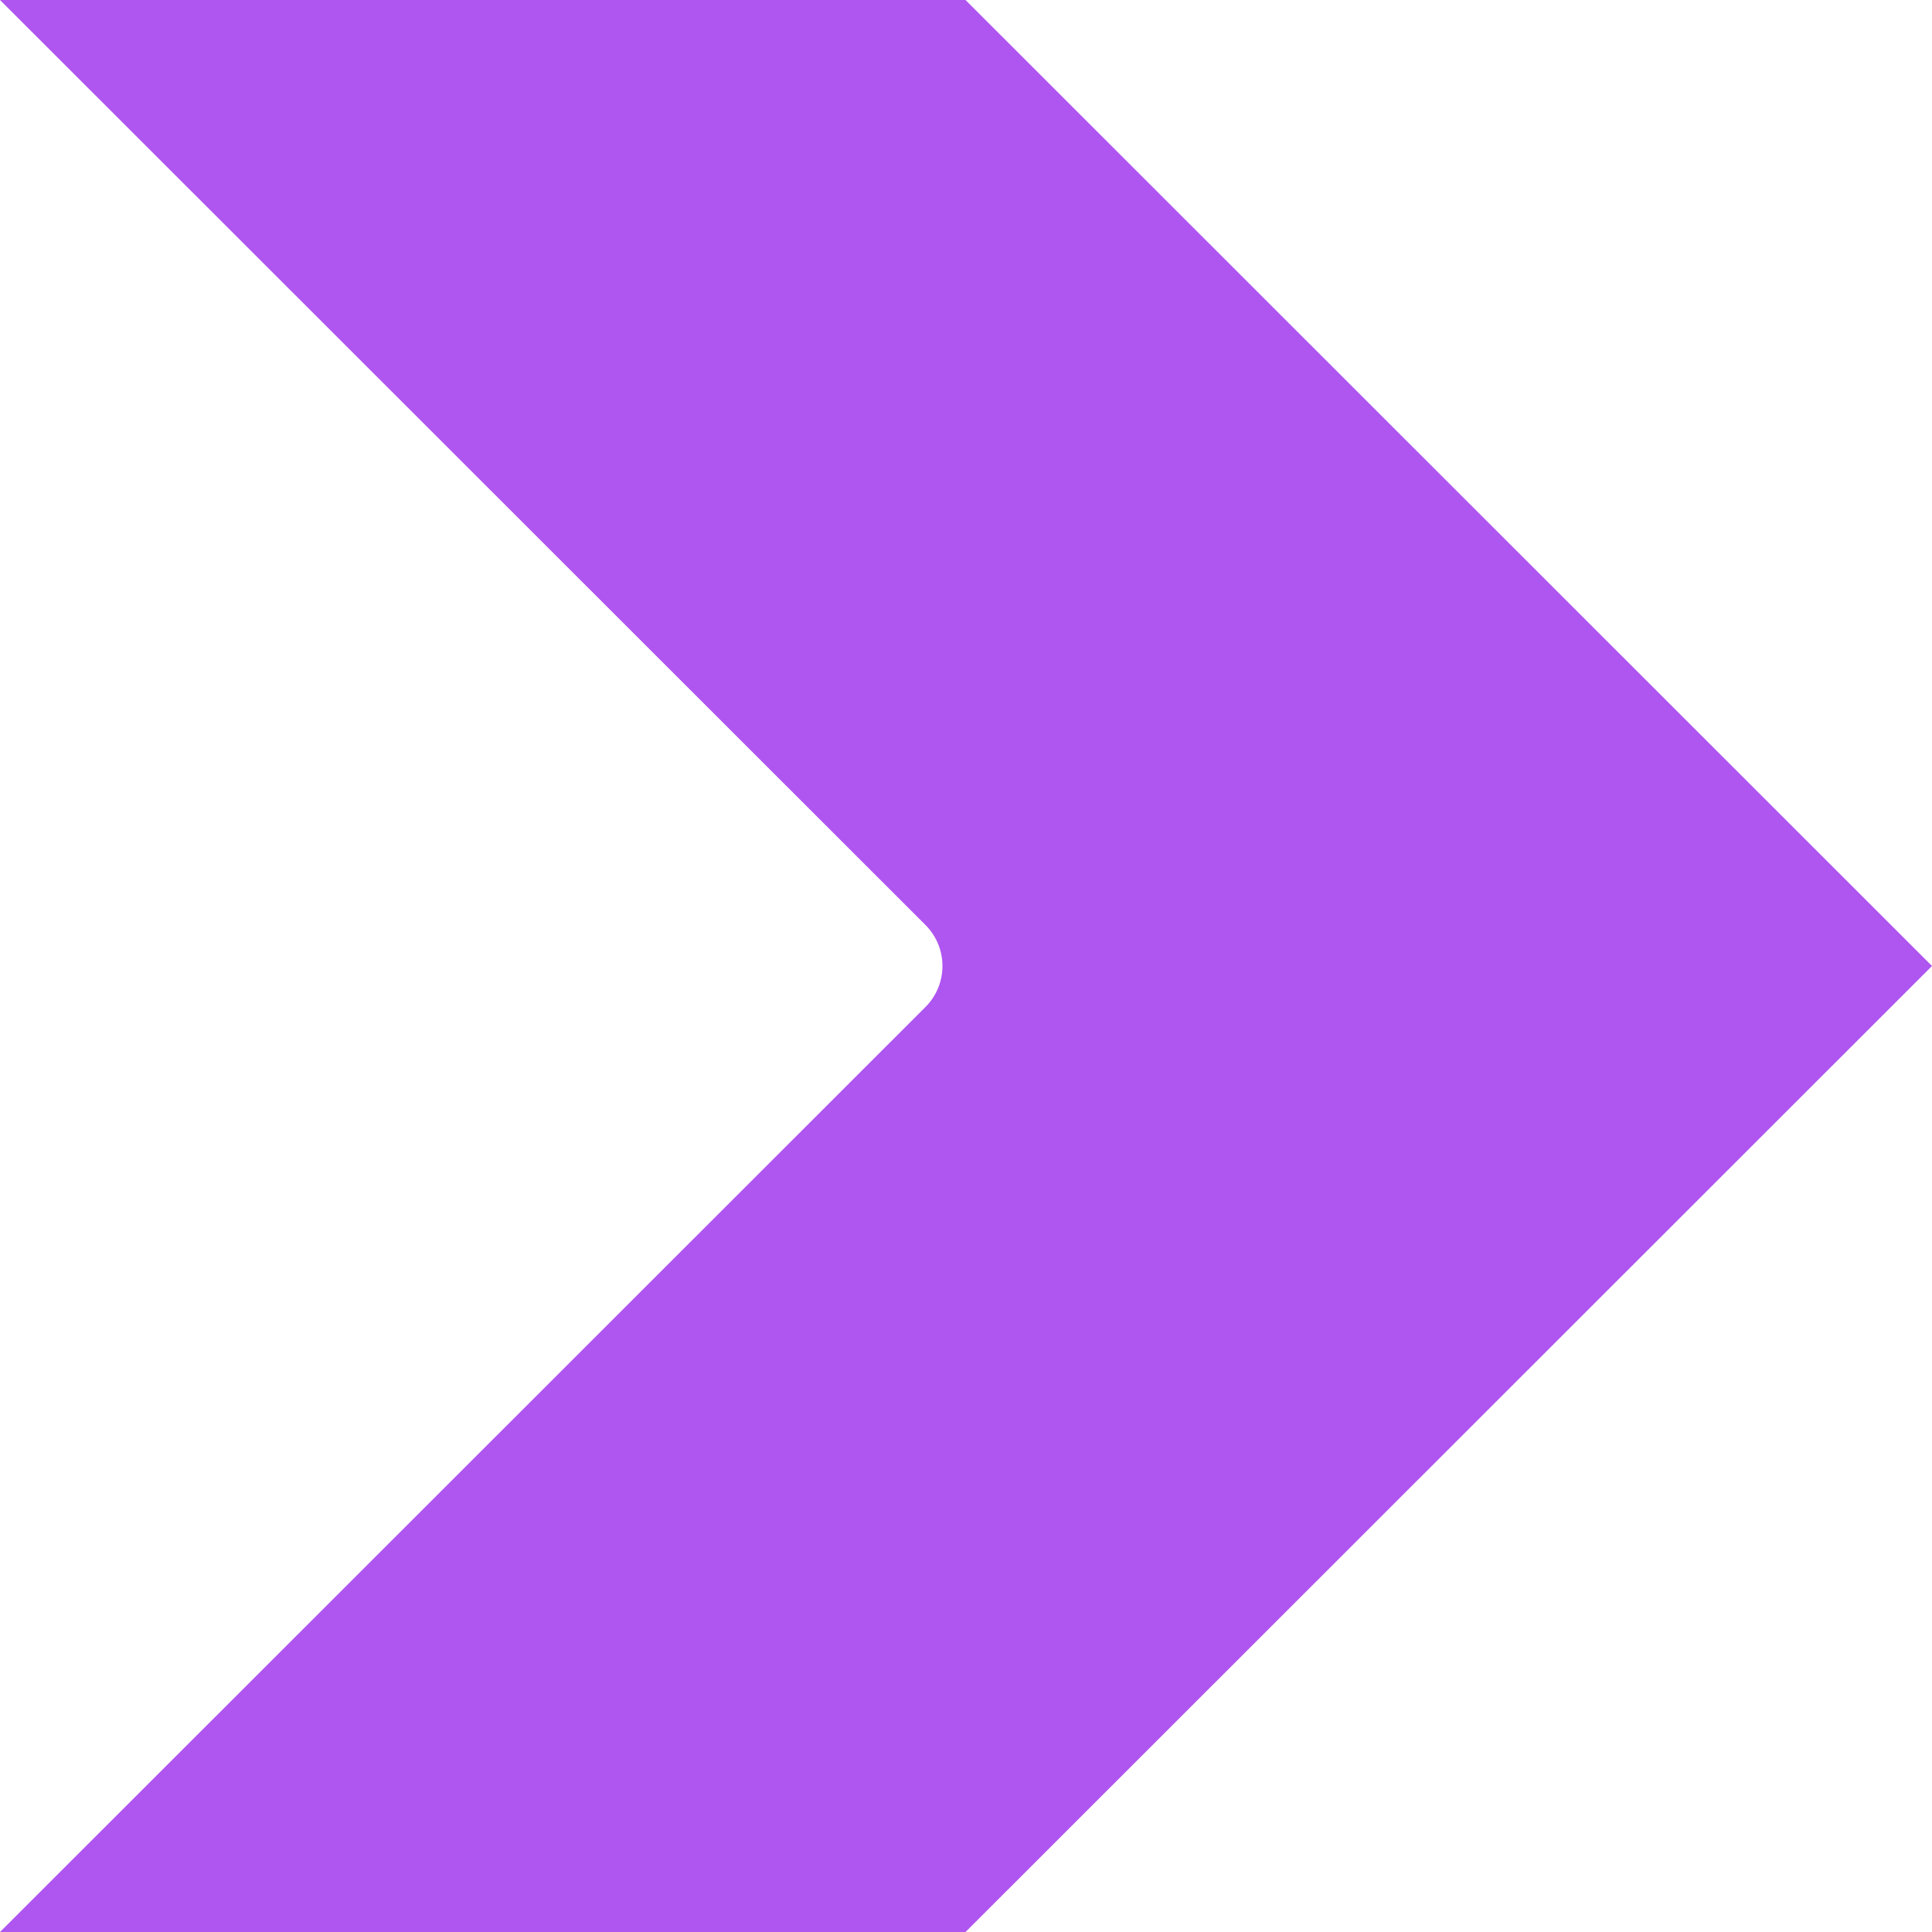 <?xml version="1.0" encoding="utf-8"?>
<!-- Generator: Adobe Illustrator 22.0.0, SVG Export Plug-In . SVG Version: 6.00 Build 0)  -->
<svg version="1.1" id="Layer_1" xmlns="http://www.w3.org/2000/svg" xmlns:xlink="http://www.w3.org/1999/xlink" x="0px" y="0px"
	 viewBox="0 0 400 400" style="enable-background:new 0 0 400 400;" xml:space="preserve">
<style type="text/css">
	.st0{fill:#AF55F0;}
</style>
<g>
	<path class="st0" d="M0,0l191.6,191.5c4.7,4.7,4.7,12.3,0,17L0,400h199.9L400,200L199.9,0H0z"/>
</g>
</svg>
